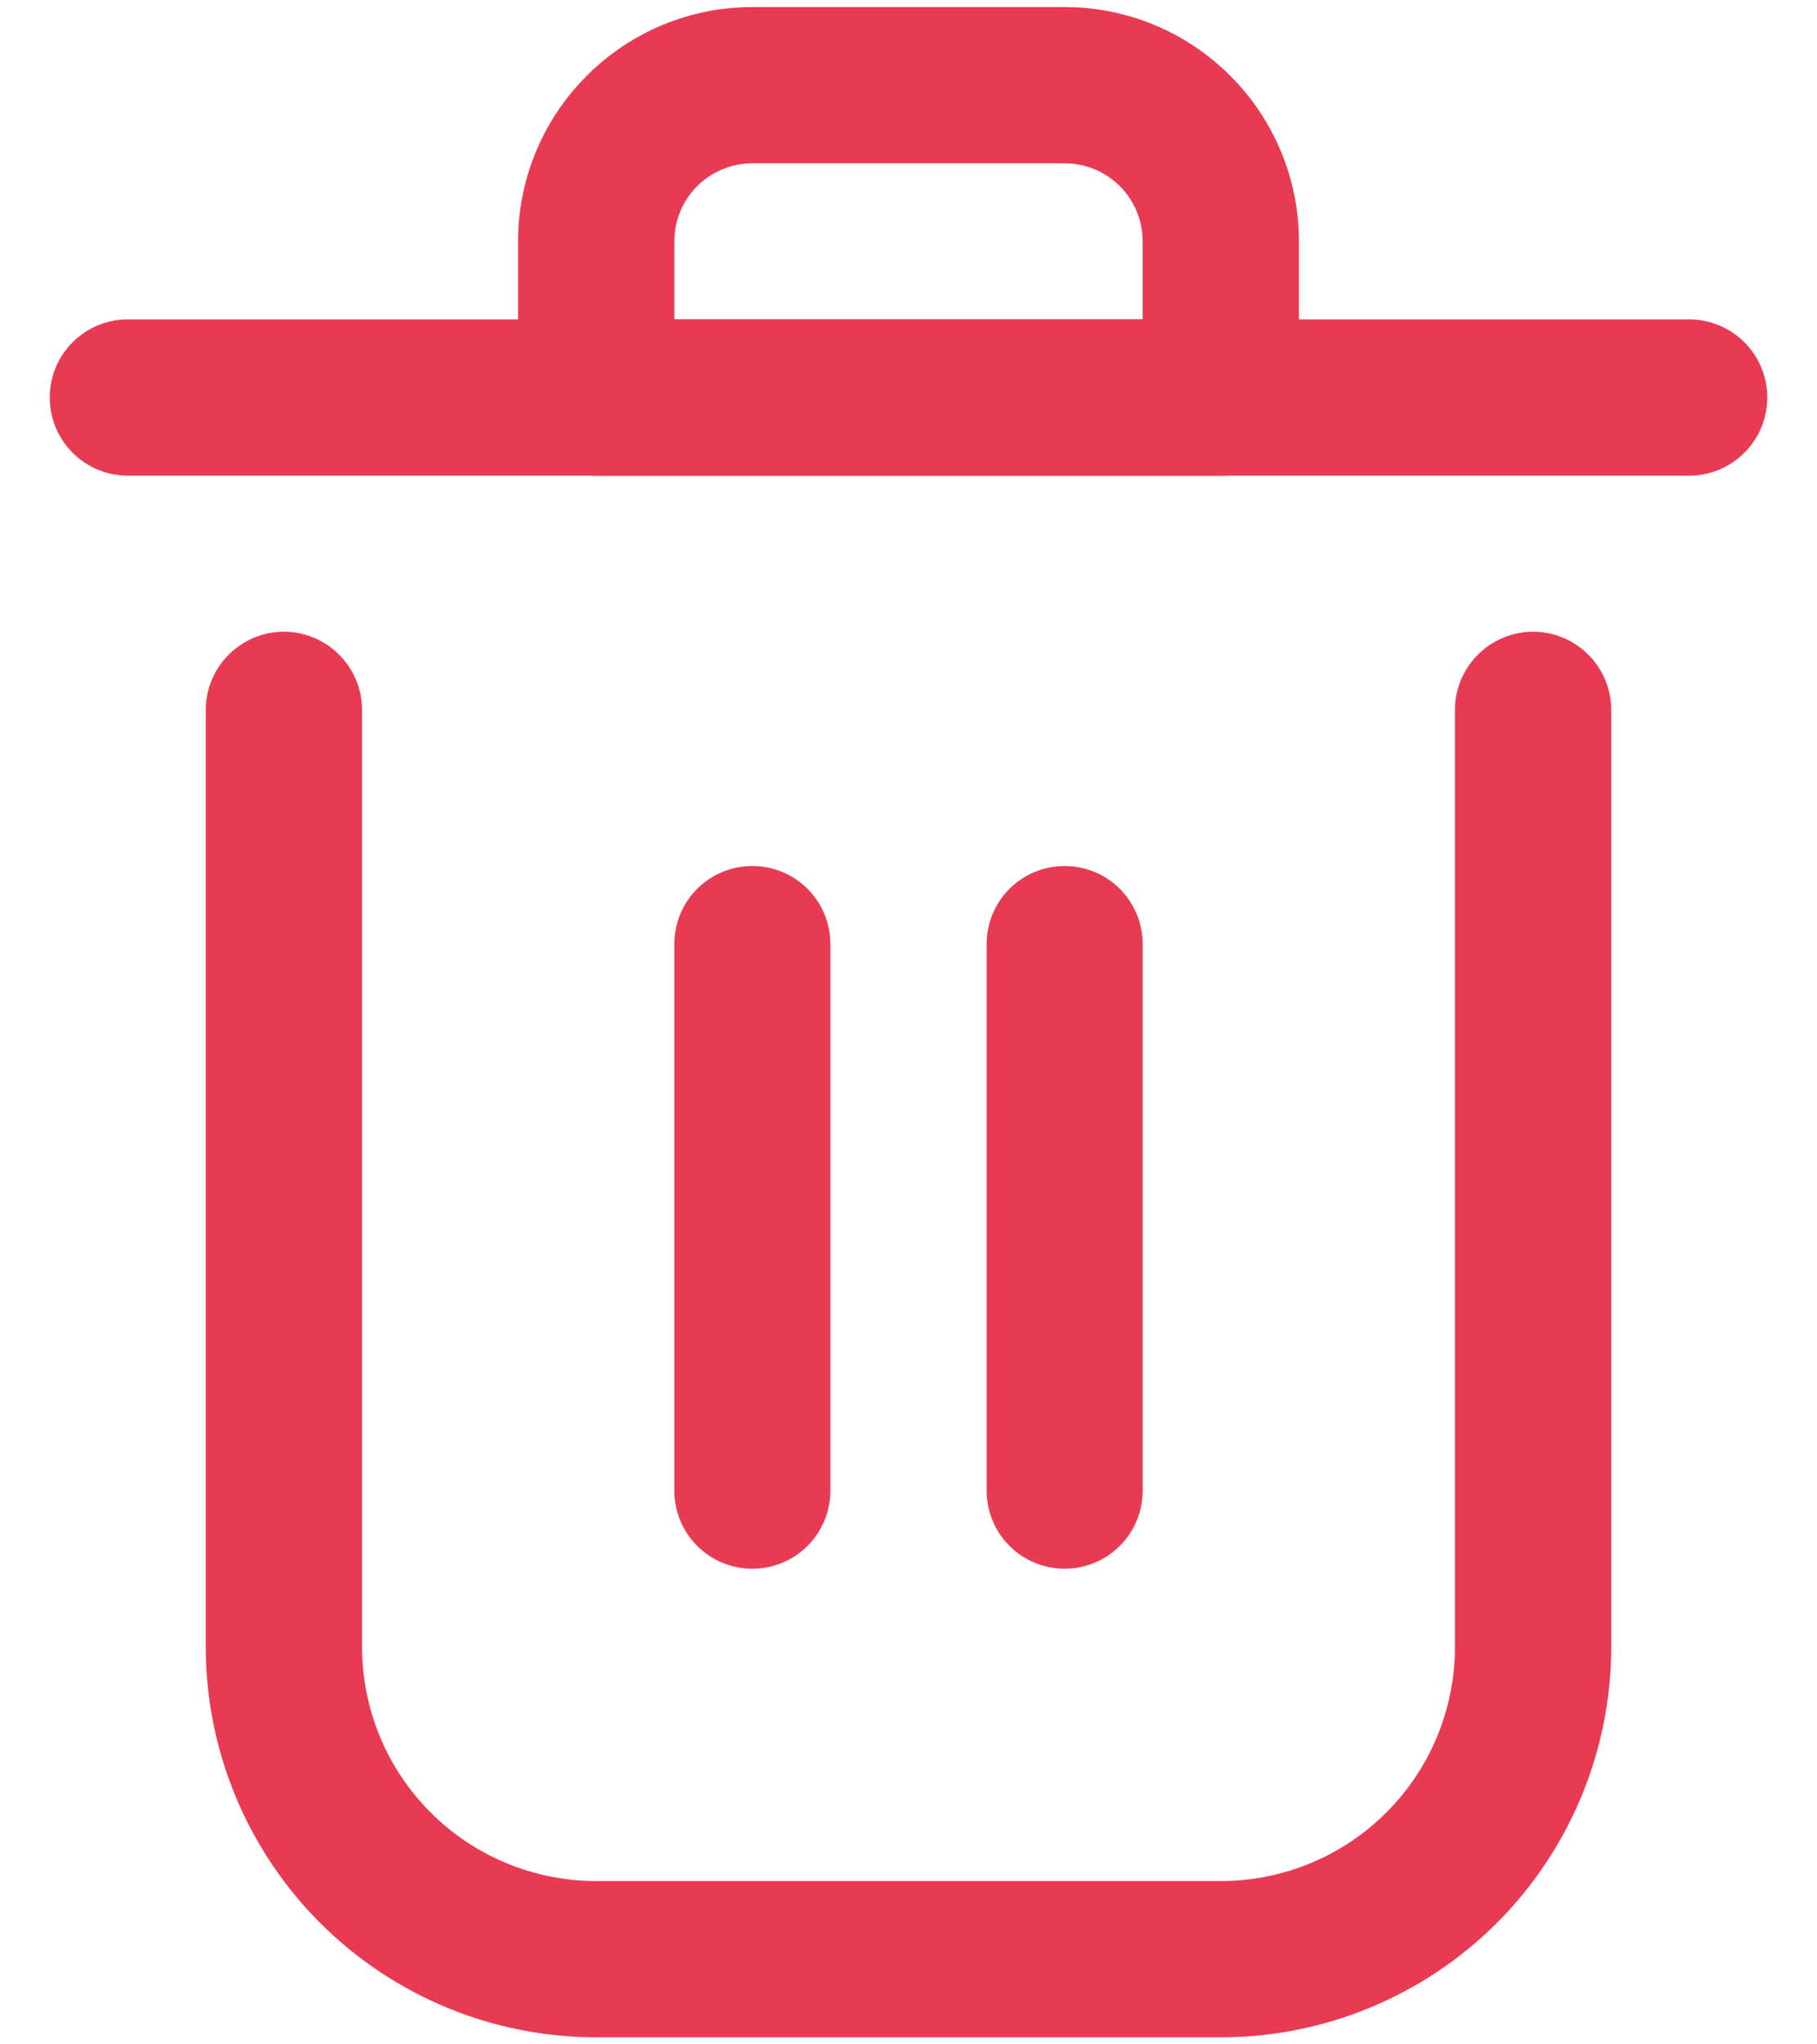 <svg width="16" height="18" viewBox="0 0 16 18" fill="none" xmlns="http://www.w3.org/2000/svg">
    <path
        d="M10.75 17.938H5.25C4.338 17.938 3.464 17.575 2.819 16.931C2.175 16.286 1.812 15.412 1.812 14.5V6.25C1.812 6.068 1.885 5.893 2.014 5.764C2.143 5.635 2.318 5.562 2.5 5.562C2.682 5.562 2.857 5.635 2.986 5.764C3.115 5.893 3.188 6.068 3.188 6.25V14.5C3.188 15.047 3.405 15.572 3.792 15.958C4.178 16.345 4.703 16.562 5.25 16.562H10.75C11.297 16.562 11.822 16.345 12.208 15.958C12.595 15.572 12.812 15.047 12.812 14.5V6.25C12.812 6.068 12.885 5.893 13.014 5.764C13.143 5.635 13.318 5.562 13.5 5.562C13.682 5.562 13.857 5.635 13.986 5.764C14.115 5.893 14.188 6.068 14.188 6.25V14.5C14.188 15.412 13.825 16.286 13.181 16.931C12.536 17.575 11.662 17.938 10.75 17.938Z"
        fill="#E93A53" />
    <path
        d="M14.875 4.188H1.125C0.943 4.188 0.768 4.115 0.639 3.986C0.51 3.857 0.438 3.682 0.438 3.5C0.438 3.318 0.51 3.143 0.639 3.014C0.768 2.885 0.943 2.812 1.125 2.812H14.875C15.057 2.812 15.232 2.885 15.361 3.014C15.49 3.143 15.562 3.318 15.562 3.5C15.562 3.682 15.49 3.857 15.361 3.986C15.232 4.115 15.057 4.188 14.875 4.188Z"
        fill="#E93A53" />
    <path
        d="M10.75 4.188H5.25C5.068 4.188 4.893 4.115 4.764 3.986C4.635 3.857 4.562 3.682 4.562 3.5V2.125C4.562 1.578 4.78 1.053 5.167 0.667C5.553 0.28 6.078 0.062 6.625 0.062H9.375C9.922 0.062 10.447 0.28 10.833 0.667C11.22 1.053 11.438 1.578 11.438 2.125V3.5C11.438 3.682 11.365 3.857 11.236 3.986C11.107 4.115 10.932 4.188 10.75 4.188ZM5.938 2.812H10.062V2.125C10.062 1.943 9.99 1.768 9.861 1.639C9.732 1.51 9.557 1.438 9.375 1.438H6.625C6.443 1.438 6.268 1.51 6.139 1.639C6.01 1.768 5.938 1.943 5.938 2.125V2.812Z"
        fill="#E93A53" />
    <path
        d="M6.625 13.812C6.443 13.812 6.268 13.74 6.139 13.611C6.01 13.482 5.938 13.307 5.938 13.125V8.312C5.938 8.13 6.01 7.955 6.139 7.826C6.268 7.697 6.443 7.625 6.625 7.625C6.807 7.625 6.982 7.697 7.111 7.826C7.24 7.955 7.312 8.13 7.312 8.312V13.125C7.312 13.307 7.24 13.482 7.111 13.611C6.982 13.74 6.807 13.812 6.625 13.812Z"
        fill="#E93A53" />
    <path
        d="M9.375 13.812C9.193 13.812 9.018 13.74 8.889 13.611C8.76 13.482 8.688 13.307 8.688 13.125V8.312C8.688 8.13 8.76 7.955 8.889 7.826C9.018 7.697 9.193 7.625 9.375 7.625C9.557 7.625 9.732 7.697 9.861 7.826C9.99 7.955 10.062 8.13 10.062 8.312V13.125C10.062 13.307 9.99 13.482 9.861 13.611C9.732 13.74 9.557 13.812 9.375 13.812Z"
        fill="#E93A53" />
</svg>
